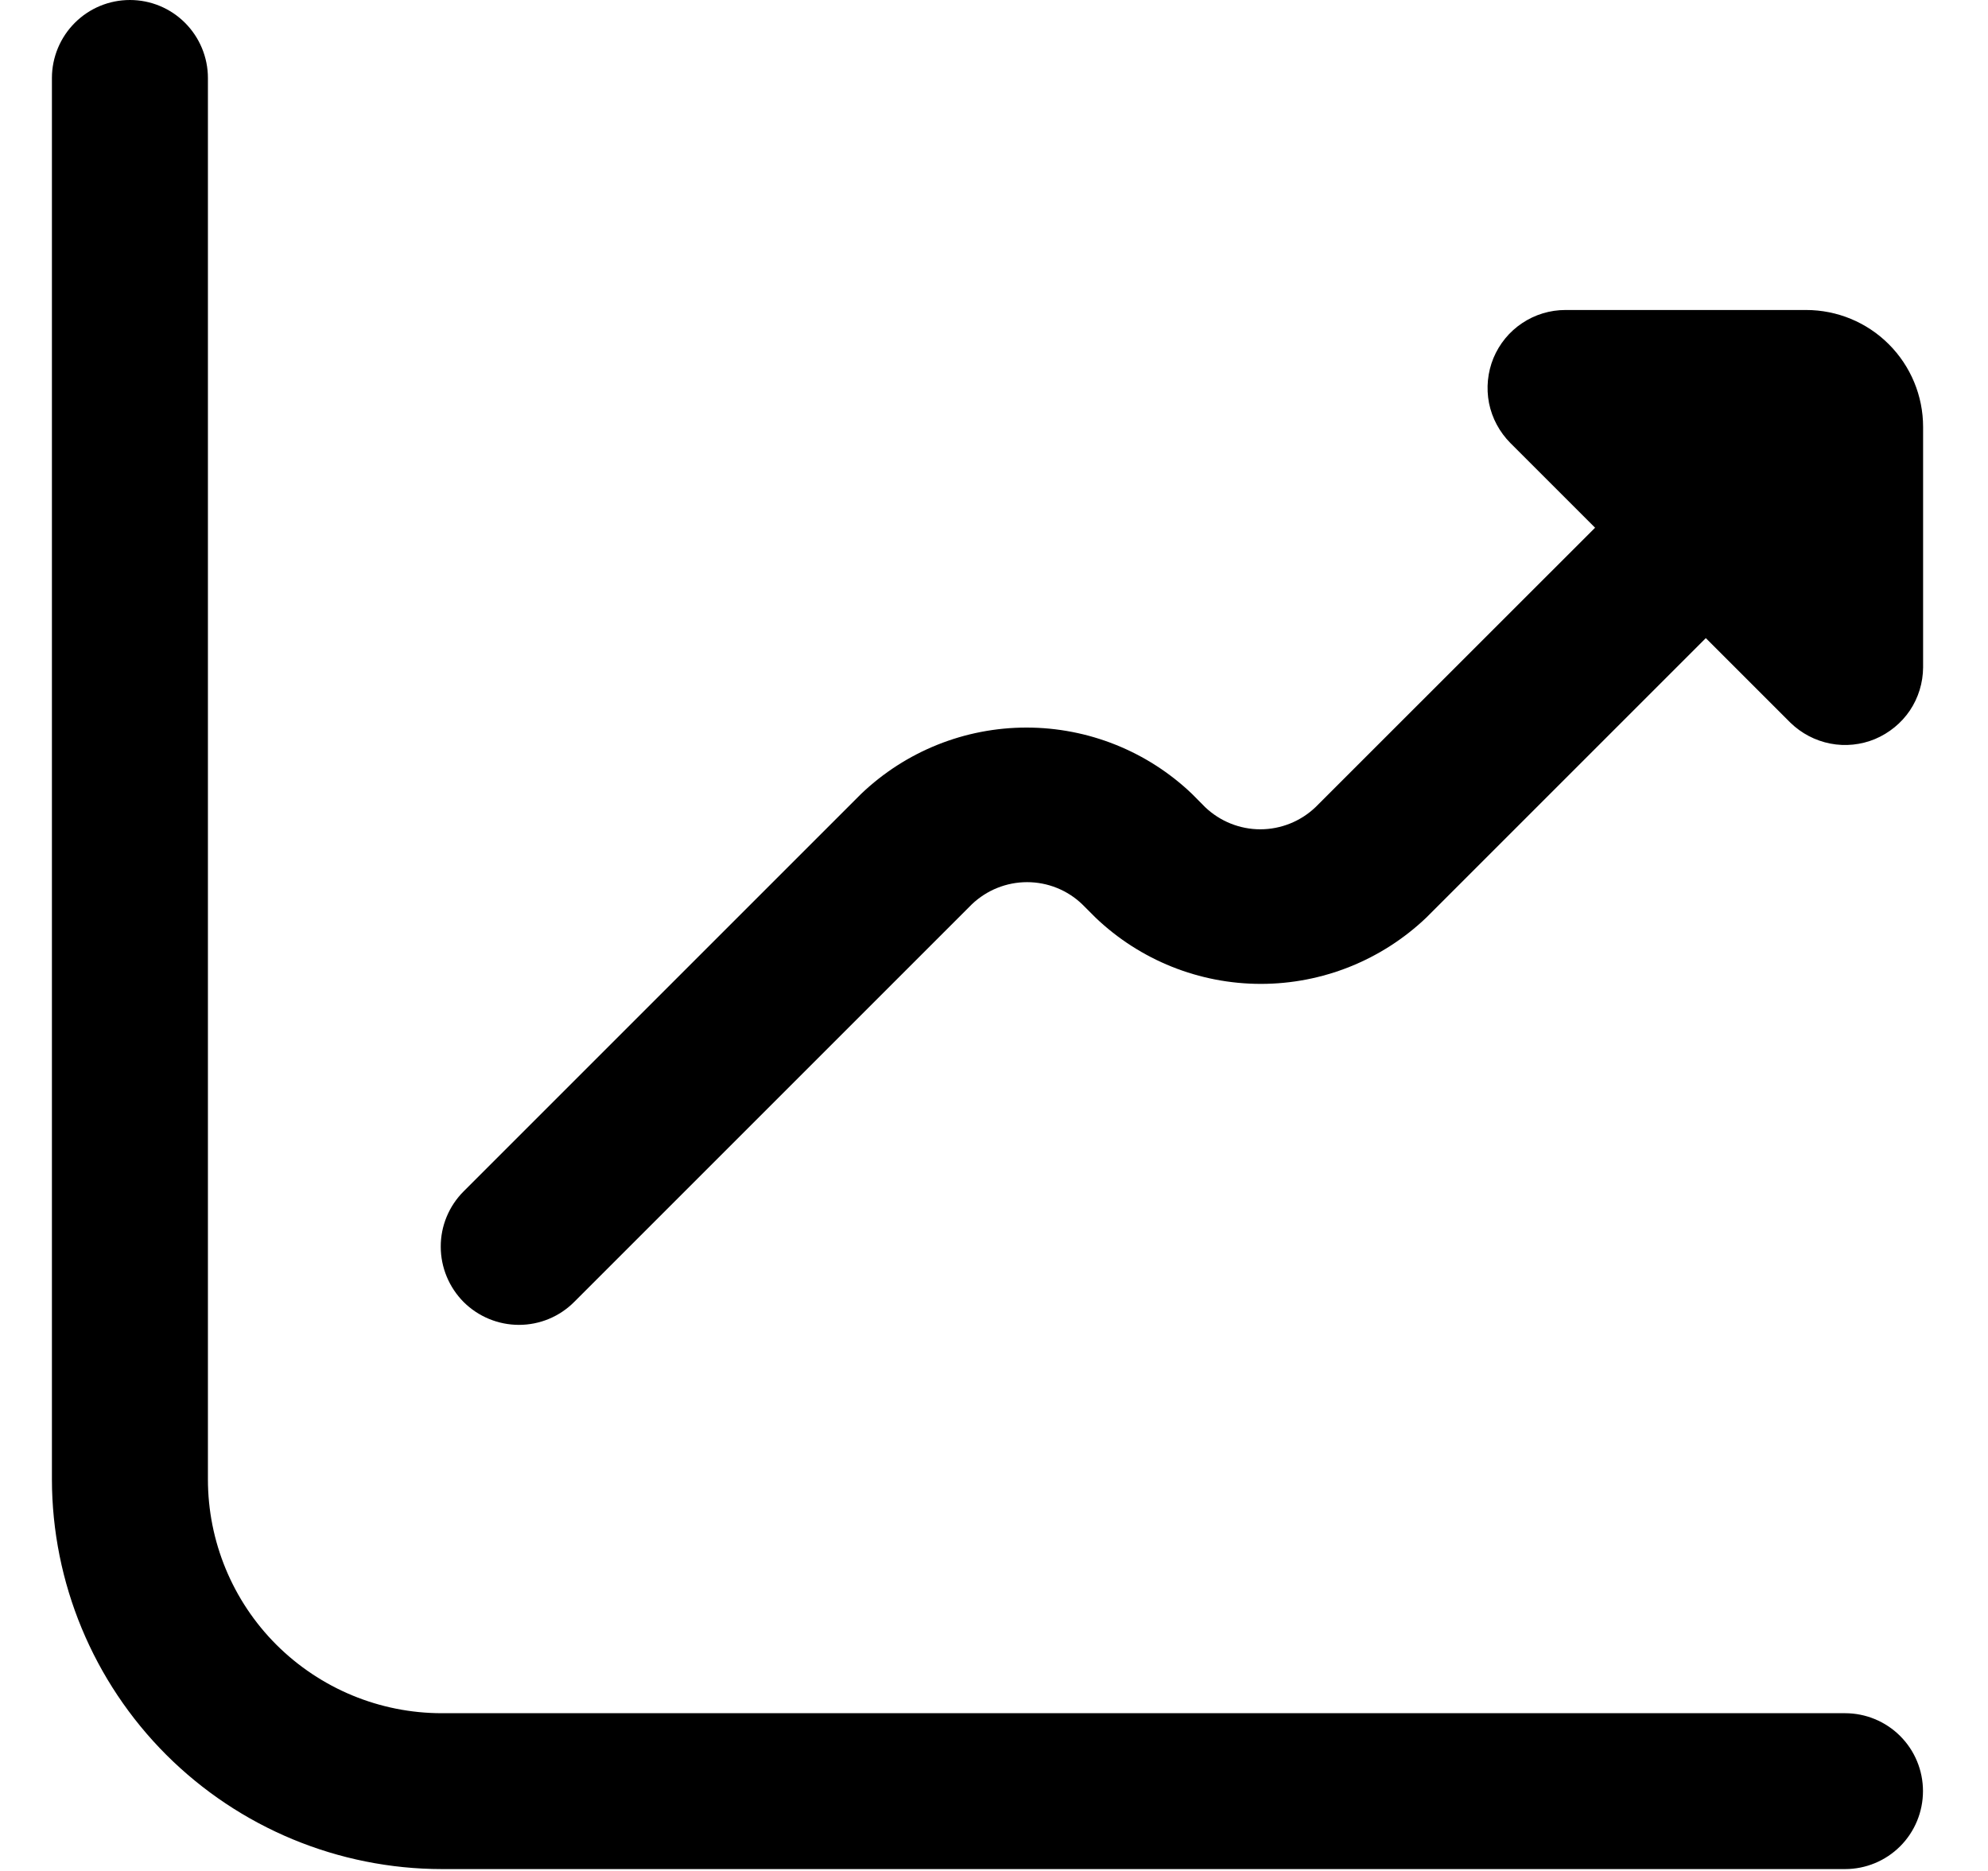 <svg width="17" height="16" viewBox="0 0 17 16" fill="none" xmlns="http://www.w3.org/2000/svg">
<g clip-path="url(#clip0_482_17978)">
<path d="M15.444 2.651H13.387C13.255 2.651 13.126 2.69 13.017 2.763C12.907 2.836 12.822 2.94 12.771 3.062C12.721 3.184 12.708 3.318 12.733 3.447C12.759 3.577 12.823 3.695 12.916 3.789L13.64 4.513L11.249 6.903C11.122 7.024 10.953 7.092 10.777 7.092C10.602 7.092 10.433 7.024 10.306 6.903L10.193 6.789C9.812 6.425 9.305 6.222 8.778 6.222C8.251 6.222 7.745 6.425 7.364 6.789L3.964 10.189C3.839 10.314 3.768 10.485 3.769 10.662C3.769 10.839 3.84 11.009 3.965 11.135C4.091 11.26 4.261 11.33 4.438 11.33C4.616 11.33 4.786 11.259 4.911 11.133L8.311 7.733C8.438 7.612 8.607 7.544 8.783 7.544C8.959 7.544 9.128 7.612 9.254 7.733L9.368 7.847C9.749 8.211 10.255 8.414 10.782 8.414C11.309 8.414 11.815 8.211 12.197 7.847L14.587 5.457L15.311 6.181C15.405 6.272 15.523 6.334 15.652 6.359C15.78 6.384 15.914 6.37 16.034 6.32C16.155 6.269 16.259 6.184 16.332 6.076C16.405 5.967 16.444 5.839 16.445 5.708V3.651C16.445 3.385 16.339 3.131 16.152 2.944C15.964 2.756 15.71 2.651 15.444 2.651Z" fill="black"/>
<path d="M15.778 14.651H3.778C3.247 14.651 2.739 14.44 2.363 14.065C1.988 13.69 1.778 13.181 1.778 12.651V0.667C1.778 0.49 1.707 0.32 1.582 0.195C1.457 0.07 1.288 0 1.111 0C0.934 0 0.765 0.07 0.64 0.195C0.515 0.32 0.444 0.49 0.444 0.667L0.444 12.651C0.445 13.534 0.797 14.382 1.422 15.007C2.047 15.631 2.894 15.983 3.778 15.984H15.778C15.954 15.984 16.124 15.914 16.249 15.789C16.374 15.664 16.444 15.494 16.444 15.317C16.444 15.14 16.374 14.971 16.249 14.846C16.124 14.721 15.954 14.651 15.778 14.651Z" fill="black"/>
</g>
<defs>
<clipPath id="clip0_482_17978">
<rect width="16" height="16" fill="white" transform="translate(0.444)"/>
</clipPath>
</defs>
</svg>
